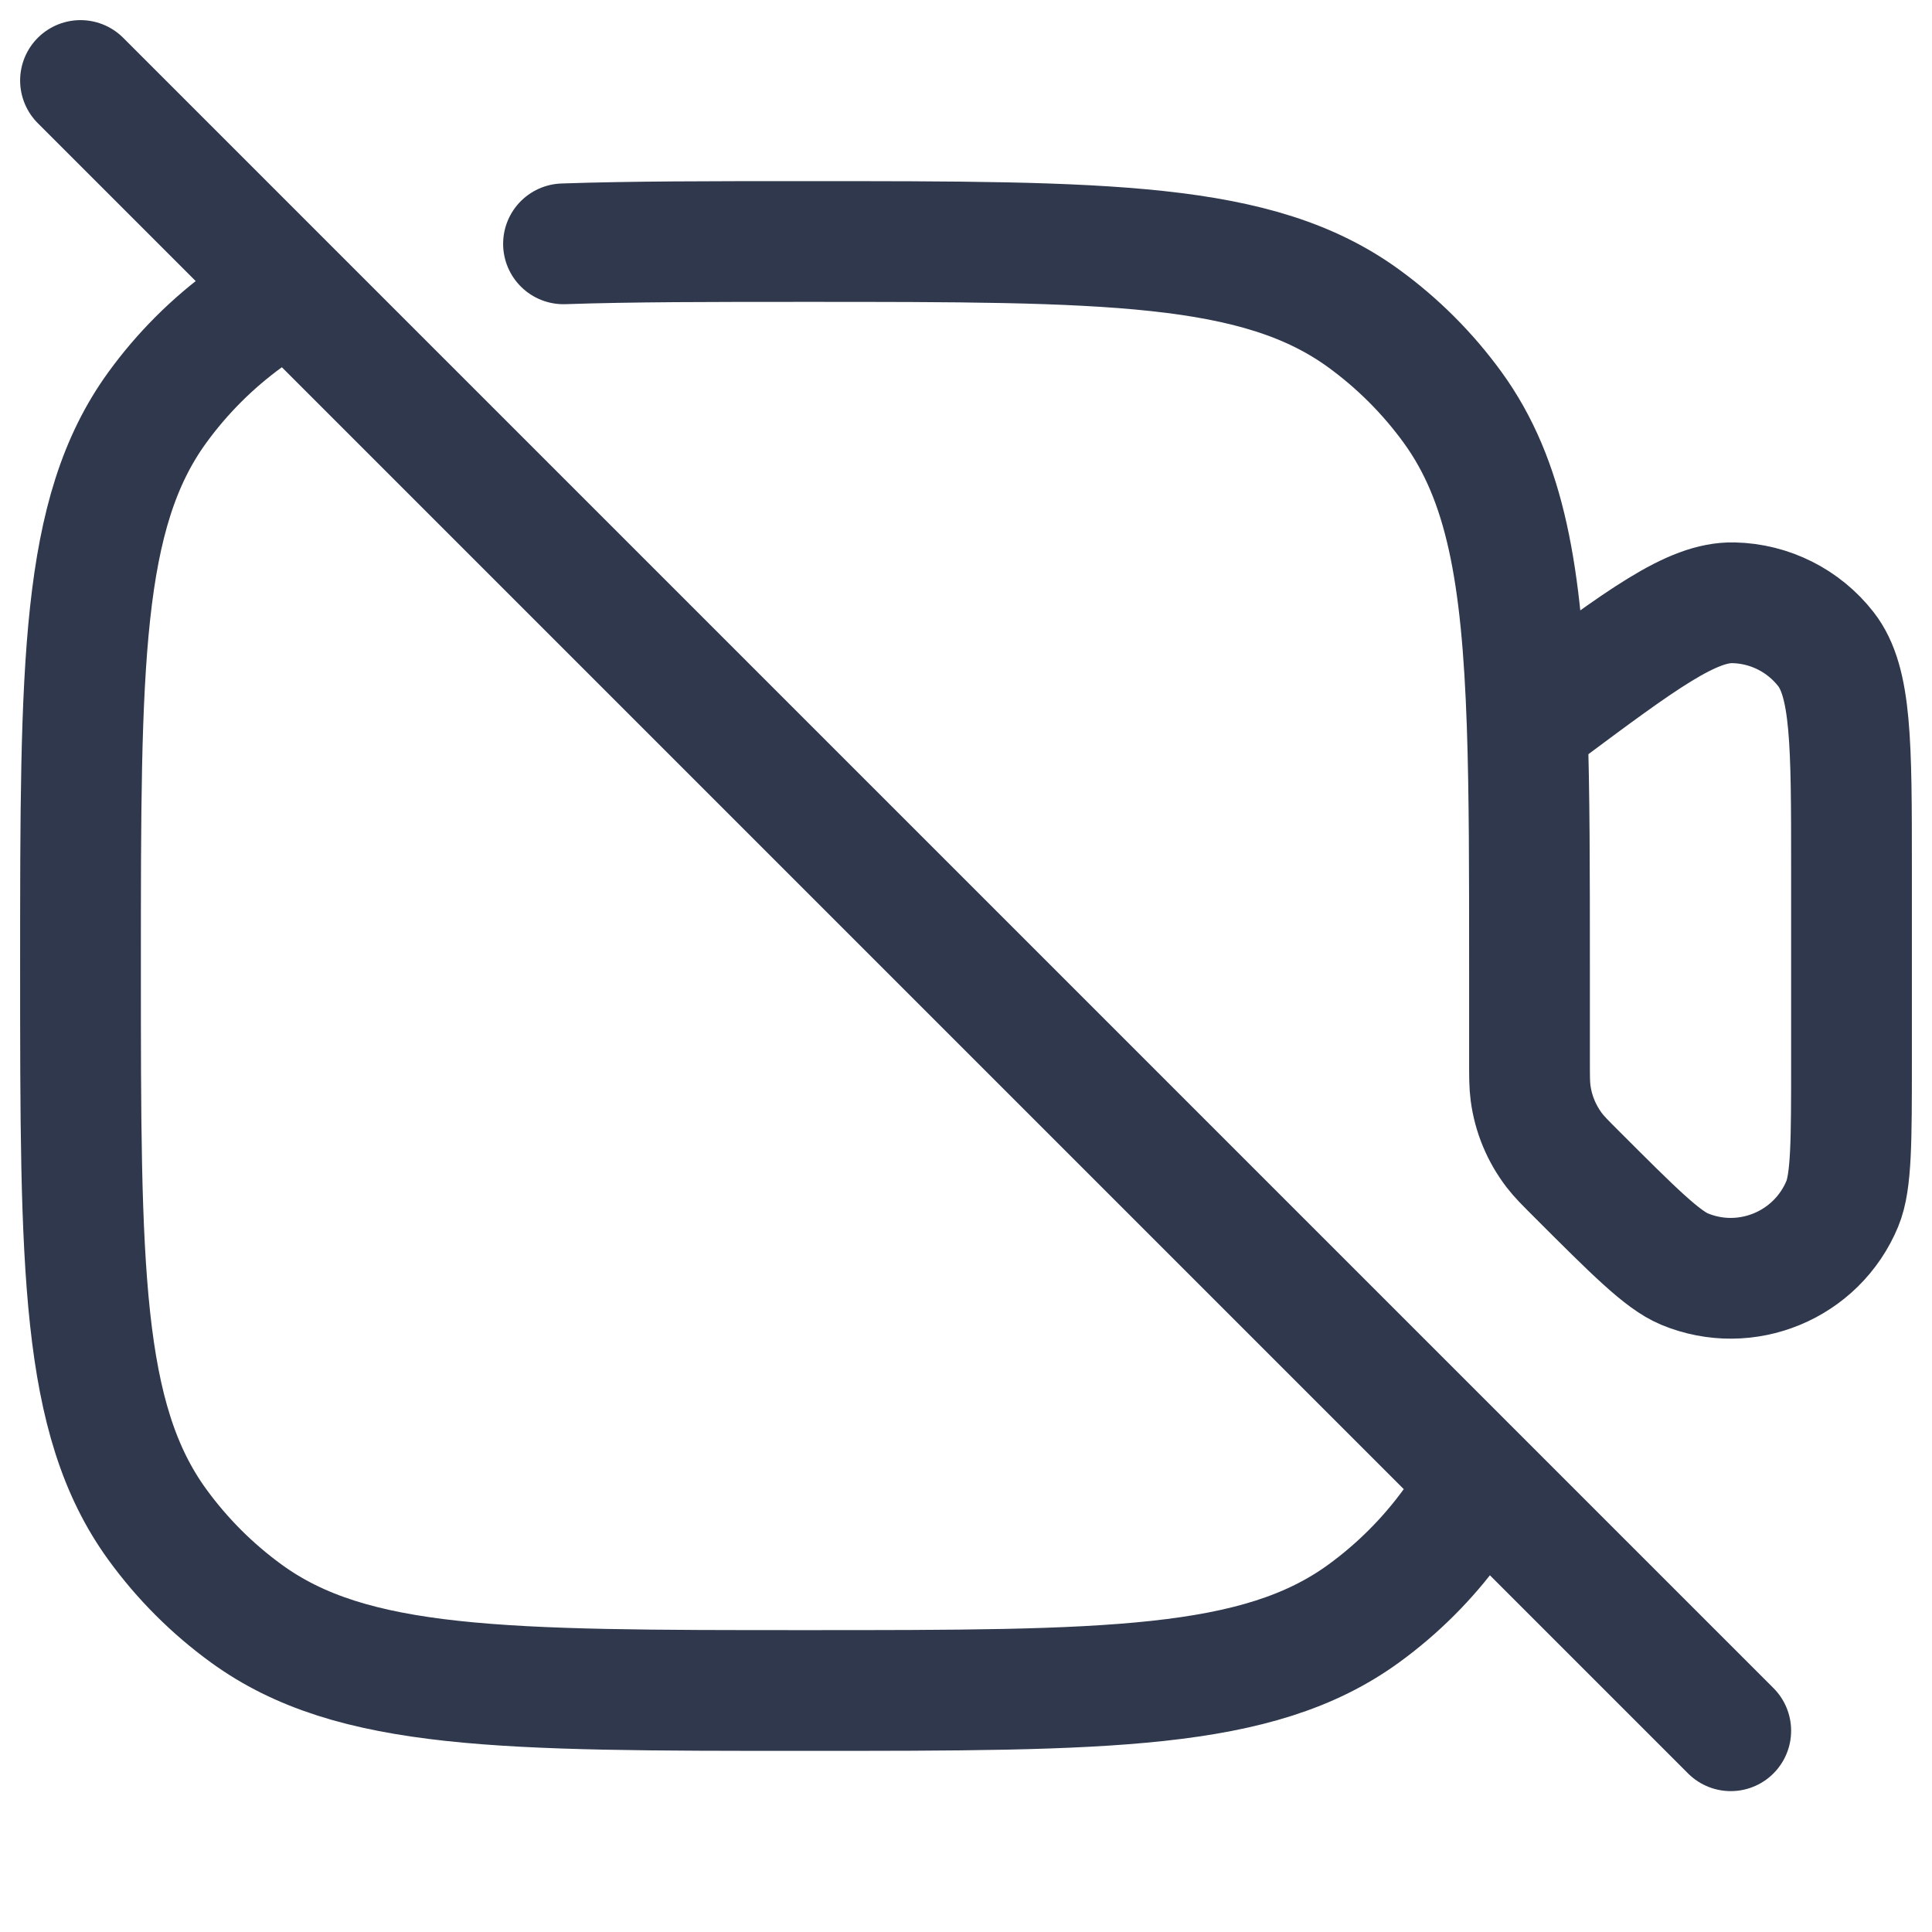 <svg width="24" height="24" viewBox="0 0 24 24" fill="none" xmlns="http://www.w3.org/2000/svg">
<path d="M1 1L3.621 3.621M21.5 21.5L18.379 18.379M3.621 3.621C3.422 3.717 3.237 3.827 3.061 3.955C2.637 4.263 2.263 4.637 1.955 5.061C1 6.375 1 8.25 1 12C1 15.75 1 17.625 1.955 18.939C2.263 19.363 2.637 19.737 3.061 20.045C4.375 21 6.25 21 10 21C13.75 21 15.625 21 16.939 20.045C17.363 19.737 17.737 19.363 18.045 18.939C18.173 18.763 18.283 18.578 18.379 18.379M3.621 3.621L18.379 18.379M7 3.029C7.844 3 8.831 3 10 3C13.75 3 15.625 3 16.939 3.955C17.363 4.263 17.737 4.637 18.045 5.061C18.702 5.966 18.907 7.136 18.971 9M18.971 9C19 9.844 19 10.831 19 12C19 12.45 19 12.85 19 13.172C19 13.375 19 13.477 19.013 13.575C19.047 13.836 19.15 14.083 19.31 14.292C19.37 14.37 19.442 14.442 19.586 14.586V14.586C20.296 15.296 20.65 15.65 20.926 15.765C21.691 16.082 22.569 15.718 22.886 14.953C23 14.677 23 14.175 23 13.172V10.779C23 9.24 23 8.471 22.682 8.064C22.405 7.709 21.984 7.498 21.535 7.488C21.018 7.476 20.401 7.935 19.167 8.854L18.971 9Z" stroke="#2F384C" stroke-width="1.5" stroke-linecap="round" stroke-linejoin="round"/>
</svg>
